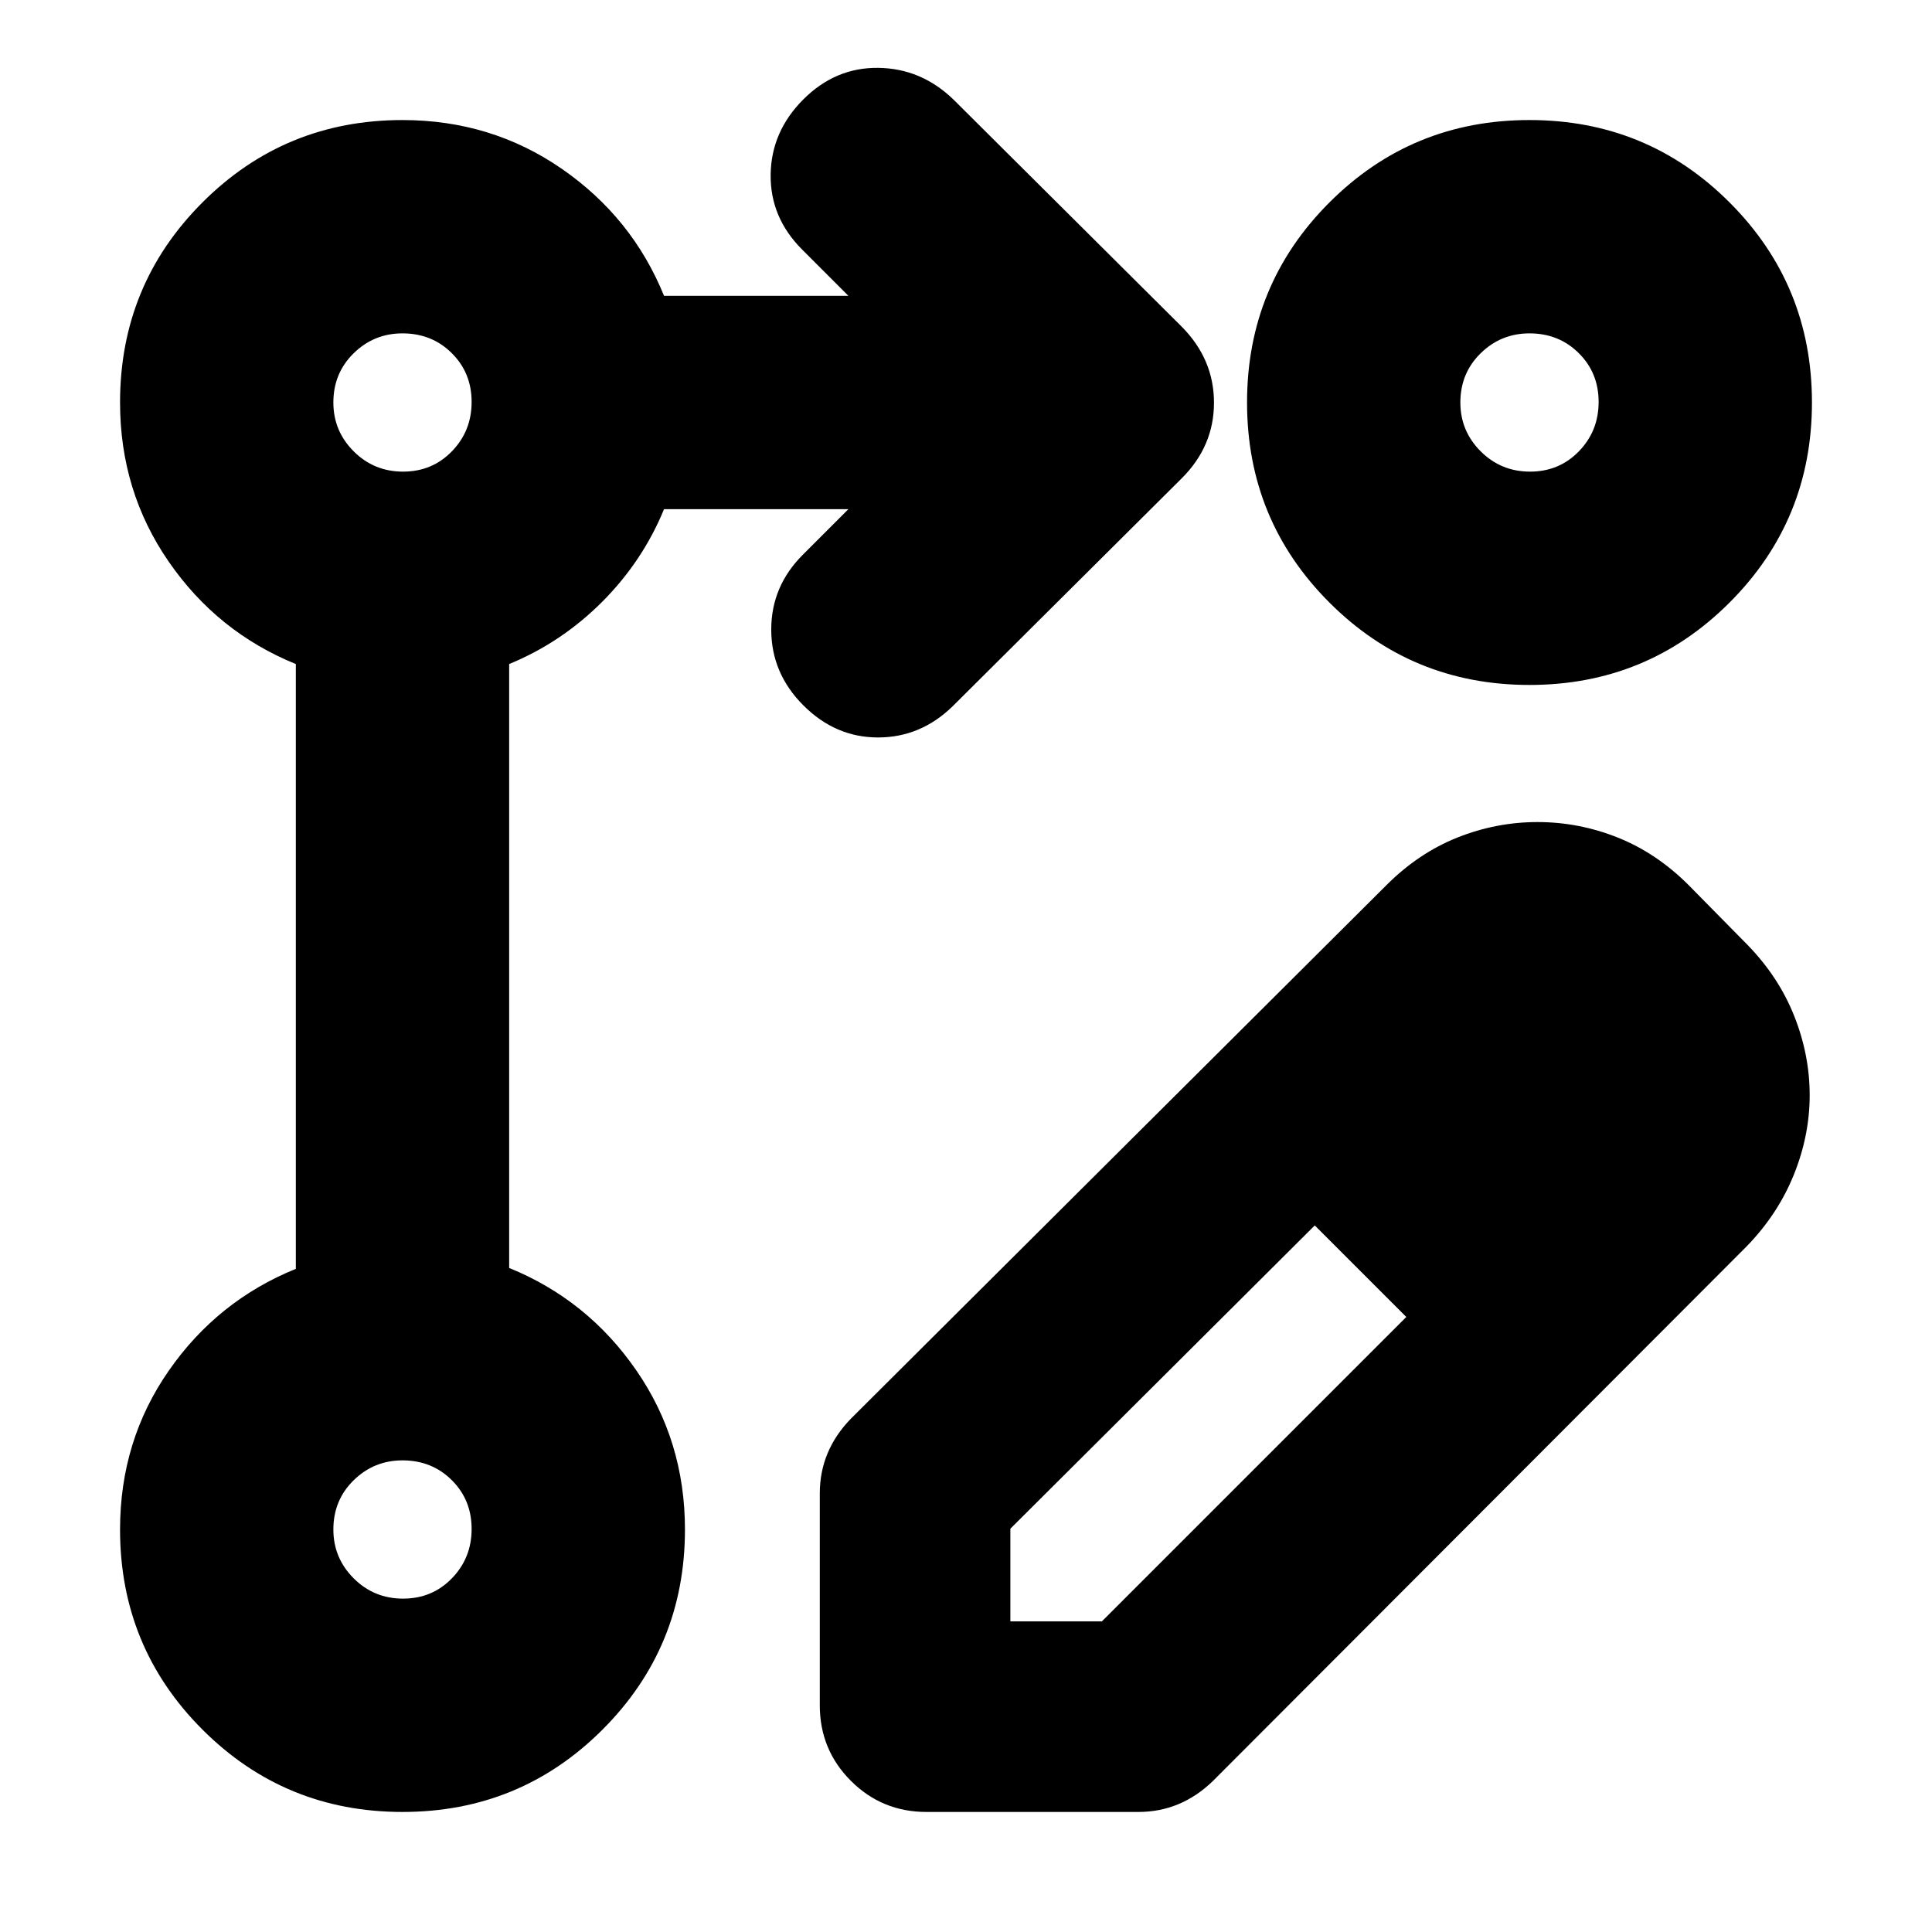 <svg xmlns="http://www.w3.org/2000/svg" height="24" viewBox="0 -960 960 960" width="24"><path d="M407.35-112.65v-105.31q0-10.58 3.85-19.84 3.84-9.26 11.54-17.2l266.17-265.17q15.96-15.96 35.26-23.66 19.31-7.69 39.83-7.69t39.83 7.69q19.3 7.7 35.26 23.66l29.21 29.65q15.53 15.95 23.22 35.32 7.7 19.36 7.7 39.39t-7.91 39.62q-7.92 19.58-23.44 35.54L602.7-75.04q-7.94 7.69-17.2 11.54-9.26 3.85-19.85 3.85h-105.3q-22.09 0-37.55-15.46-15.45-15.45-15.45-37.54ZM807.74-415l-45.48-45.04L807.74-415Zm-305.7 260.65h45.48l151.26-151.26-22.74-22.74-22.74-22.74-151.26 150.7v46.04Zm174-174-22.74-22.74 22.74 22.74 22.74 22.74-22.74-22.74ZM200-59.65q-58.48 0-99.41-40.94Q59.65-141.52 59.65-200q0-44.09 24.2-78.89 24.19-34.81 63.15-50.63v-300.52q-38.96-15.83-63.15-50.85-24.2-35.02-24.2-79.11 0-58.48 40.94-99.41 40.93-40.94 99.41-40.94 44.09 0 79.11 24.2 35.02 24.19 50.85 63.15h91.6l-22.95-22.96q-15.96-15.95-15.68-37.32.29-21.37 16.24-37.33 15.96-15.96 37.27-15.67 21.3.28 37.26 15.67l113.56 113q15.96 16.16 15.96 37.71t-15.96 37.51l-114 113.43q-15.85 15.4-36.99 15.4t-37.1-15.96q-15.95-15.96-15.95-37.64t15.95-37.45L421.56-707h-91.6q-10.7 26-30.83 46.13Q279-640.74 253-630.04v300.08q38.96 15.83 63.15 50.85 24.2 35.02 24.2 79.11 0 58.48-40.94 99.41Q258.48-59.65 200-59.65Zm560-840.7q58.48 0 99.41 40.94 40.94 40.93 40.94 99.41t-40.94 99.41q-40.93 40.94-99.41 40.94t-99.41-40.94q-40.94-40.93-40.94-99.41t40.94-99.41q40.93-40.94 99.41-40.94Zm-559.72 734.7q14.46 0 24.26-10.09 9.81-10.09 9.81-24.54 0-14.46-9.88-24.26-9.87-9.81-24.47-9.81-14.17 0-24.26 9.88-10.09 9.87-10.09 24.47 0 14.17 10.09 24.26 10.09 10.09 24.54 10.09Zm0-560q14.46 0 24.26-10.09 9.81-10.09 9.81-24.54 0-14.46-9.88-24.26-9.87-9.81-24.47-9.81-14.17 0-24.26 9.88-10.09 9.87-10.09 24.47 0 14.17 10.09 24.26 10.09 10.09 24.54 10.09Zm560 0q14.46 0 24.26-10.09 9.81-10.09 9.81-24.54 0-14.46-9.88-24.26-9.87-9.81-24.47-9.81-14.17 0-24.26 9.88-10.09 9.87-10.09 24.47 0 14.17 10.09 24.26 10.09 10.09 24.54 10.09ZM200-200Zm0-560Zm560 0Z"/></svg>